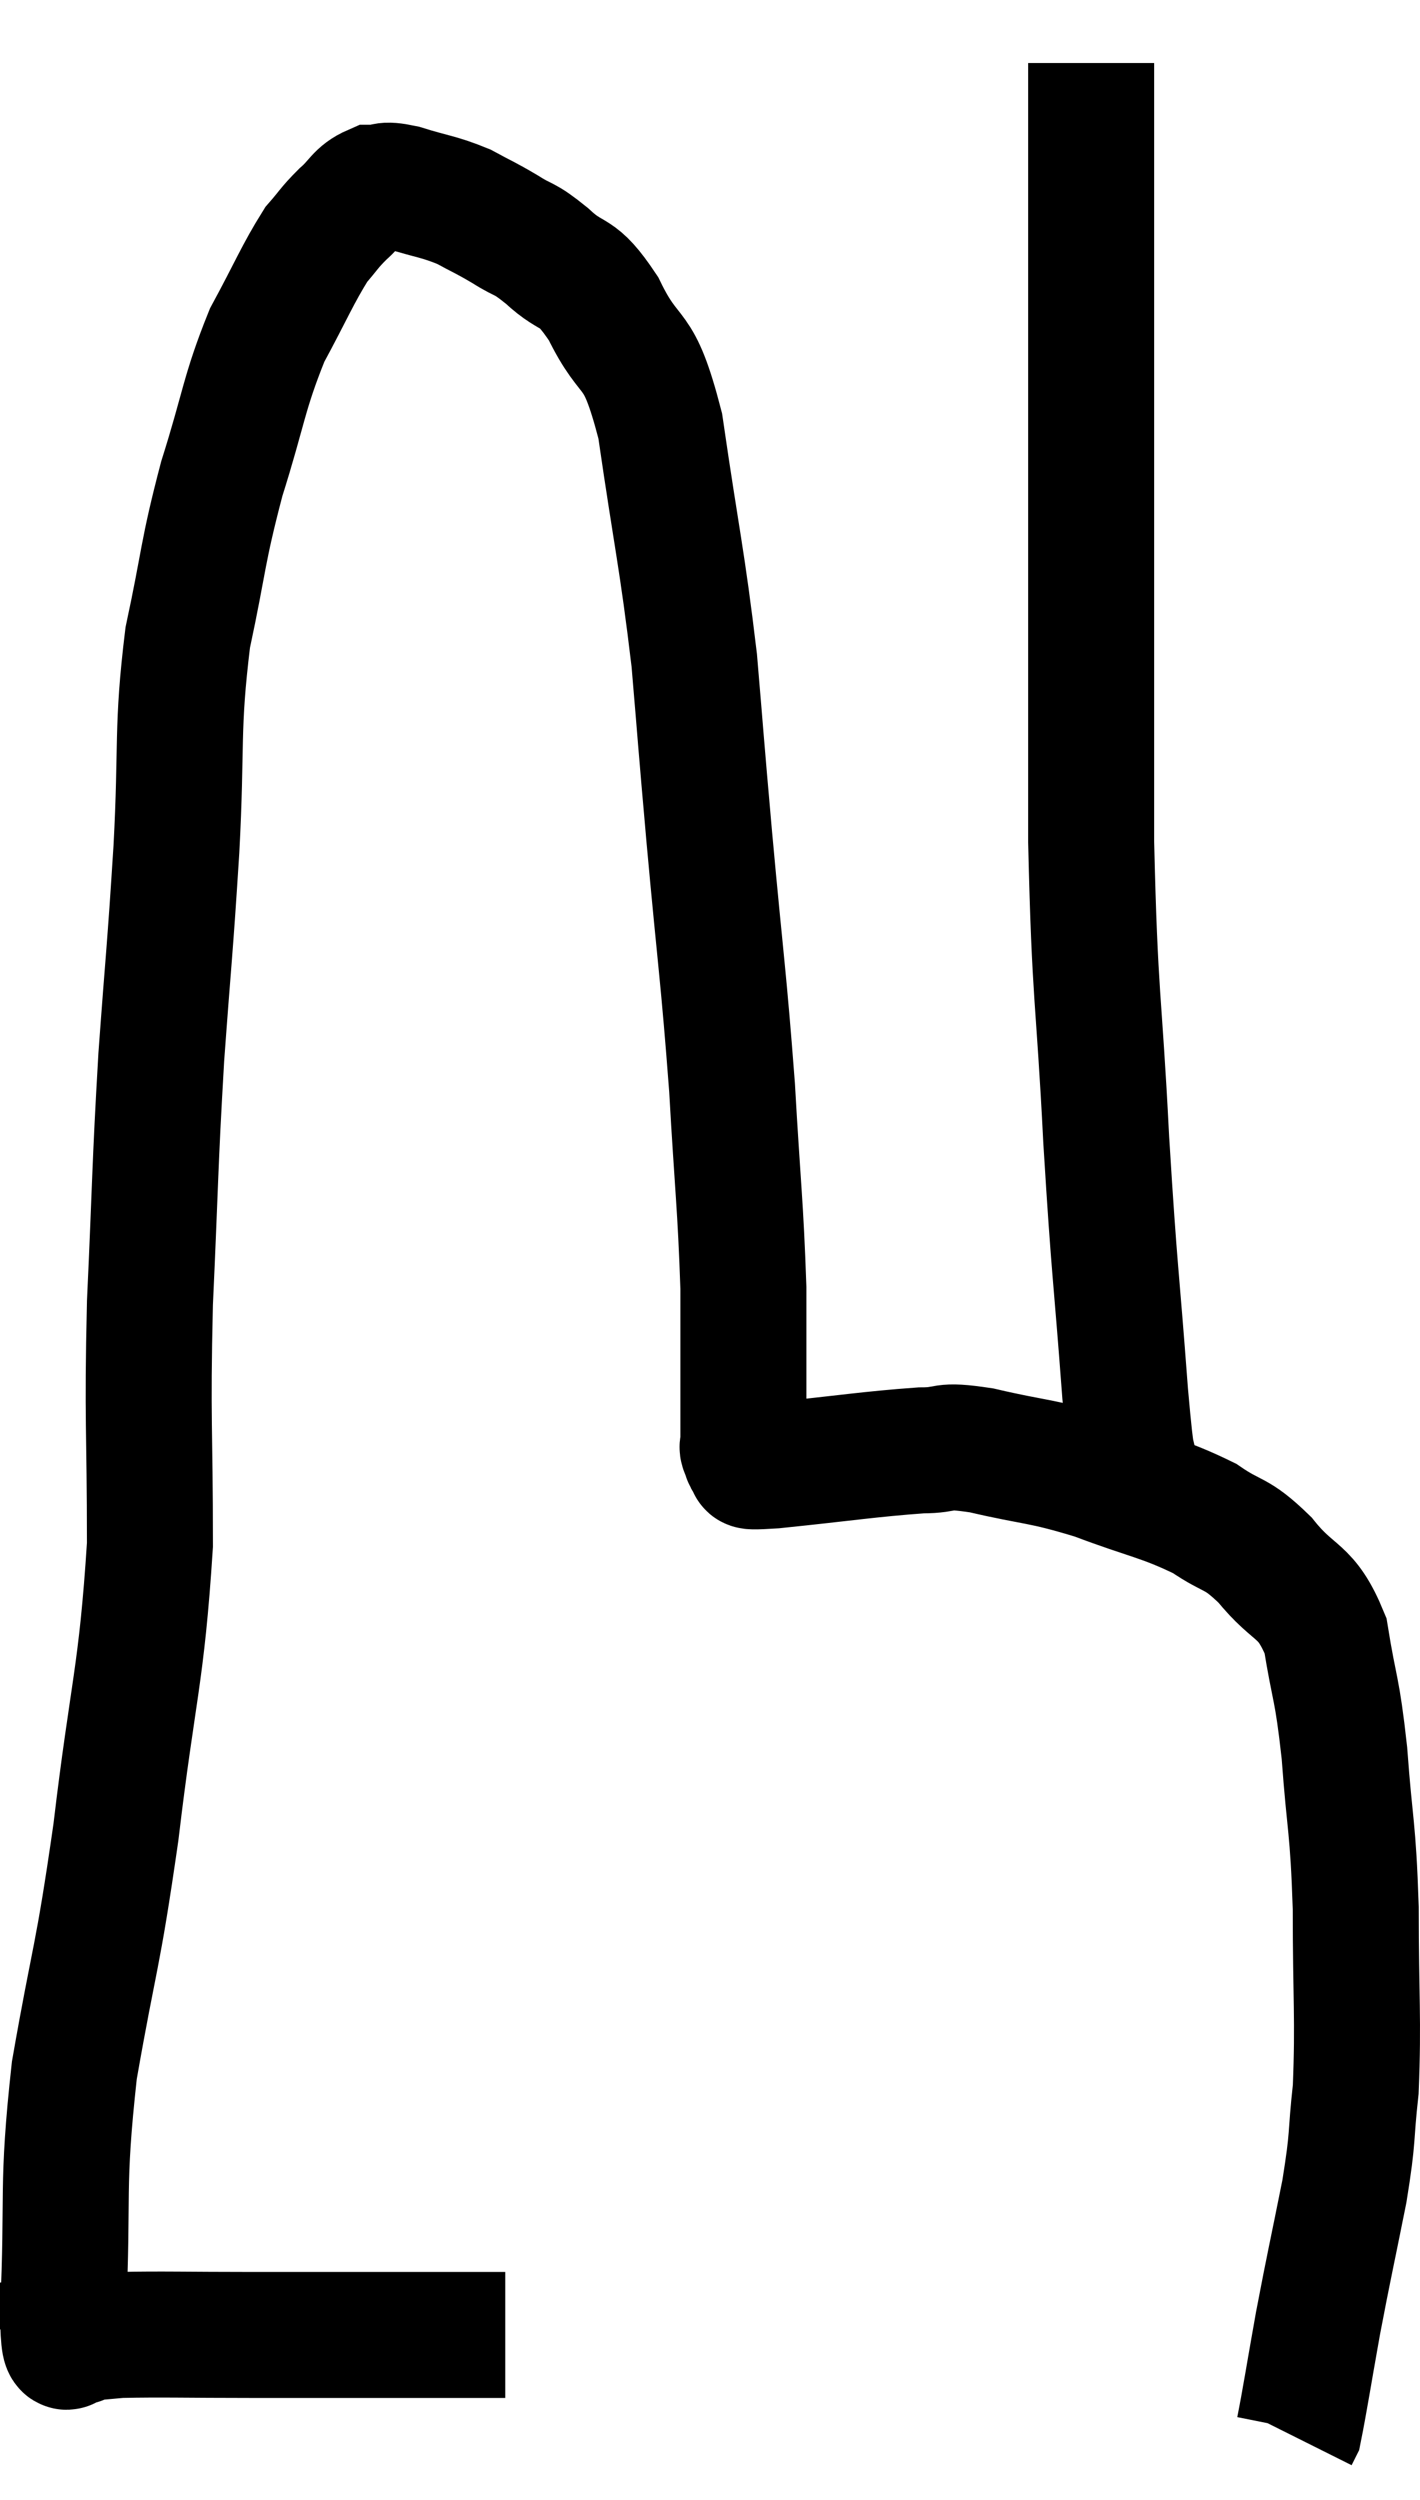 <svg xmlns="http://www.w3.org/2000/svg" viewBox="9.98 7.04 22.54 39.68" width="22.54" height="39.68"><path d="M 18 44.1 C 17.49 44.1, 17.985 44.1, 16.98 44.1 C 15.48 44.1, 15.255 44.1, 13.98 44.1 C 12.93 44.1, 12.57 44.085, 11.88 44.1 C 11.55 44.13, 11.385 44.145, 11.22 44.16 C 11.22 44.16, 11.22 44.16, 11.22 44.16 C 11.22 44.16, 11.22 44.16, 11.22 44.16 C 11.22 44.16, 11.22 44.16, 11.22 44.16 C 11.22 44.16, 11.28 44.265, 11.22 44.16 C 11.1 43.95, 10.995 44.805, 10.98 43.74 C 11.07 41.82, 10.95 41.805, 11.16 39.9 C 11.49 38.01, 11.52 38.205, 11.82 36.12 C 12.09 33.84, 12.225 33.66, 12.36 31.56 C 12.36 29.64, 12.315 29.655, 12.36 27.72 C 12.45 25.77, 12.435 25.62, 12.54 23.82 C 12.66 22.17, 12.675 22.185, 12.78 20.52 C 12.87 18.84, 12.78 18.63, 12.96 17.16 C 13.23 15.9, 13.185 15.84, 13.5 14.64 C 13.86 13.5, 13.845 13.29, 14.22 12.36 C 14.61 11.64, 14.7 11.4, 15 10.92 C 15.21 10.68, 15.195 10.665, 15.42 10.44 C 15.66 10.23, 15.66 10.125, 15.9 10.02 C 16.14 10.02, 16.02 9.945, 16.38 10.02 C 16.86 10.17, 16.935 10.155, 17.34 10.32 C 17.67 10.5, 17.67 10.485, 18 10.68 C 18.33 10.89, 18.27 10.785, 18.66 11.1 C 19.11 11.52, 19.11 11.265, 19.56 11.94 C 20.01 12.87, 20.1 12.405, 20.46 13.8 C 20.73 15.66, 20.805 15.885, 21 17.52 C 21.12 18.93, 21.09 18.645, 21.24 20.34 C 21.42 22.32, 21.465 22.515, 21.6 24.3 C 21.69 25.89, 21.735 26.16, 21.78 27.48 C 21.78 28.53, 21.78 28.965, 21.78 29.58 C 21.78 29.76, 21.78 29.85, 21.78 29.94 C 21.78 29.94, 21.78 29.91, 21.78 29.94 C 21.78 30, 21.75 29.985, 21.78 30.06 C 21.84 30.15, 21.78 30.18, 21.9 30.24 C 22.08 30.27, 21.585 30.345, 22.26 30.3 C 23.43 30.18, 23.775 30.12, 24.6 30.06 C 25.08 30.06, 24.87 29.955, 25.56 30.06 C 26.46 30.27, 26.475 30.21, 27.36 30.48 C 28.23 30.81, 28.425 30.81, 29.1 31.14 C 29.58 31.47, 29.58 31.335, 30.06 31.8 C 30.54 32.4, 30.705 32.235, 31.02 33 C 31.17 33.93, 31.2 33.78, 31.32 34.86 C 31.41 36.09, 31.455 35.985, 31.5 37.32 C 31.5 38.76, 31.545 39.075, 31.5 40.2 C 31.41 41.01, 31.47 40.89, 31.32 41.82 C 31.11 42.87, 31.08 42.975, 30.9 43.92 C 30.75 44.76, 30.69 45.15, 30.6 45.6 L 30.54 45.72" fill="none" stroke="black" stroke-width="2"></path><path d="M 28.02 30.54 C 27.93 29.85, 27.96 30.51, 27.84 29.16 C 27.69 27.15, 27.675 27.33, 27.54 25.14 C 27.42 22.77, 27.36 22.965, 27.3 20.4 C 27.3 17.64, 27.3 17.235, 27.3 14.88 C 27.3 12.93, 27.3 12.57, 27.3 10.98 C 27.3 9.75, 27.3 9.255, 27.3 8.52 L 27.3 8.04" fill="none" stroke="black" stroke-width="2"></path></svg>